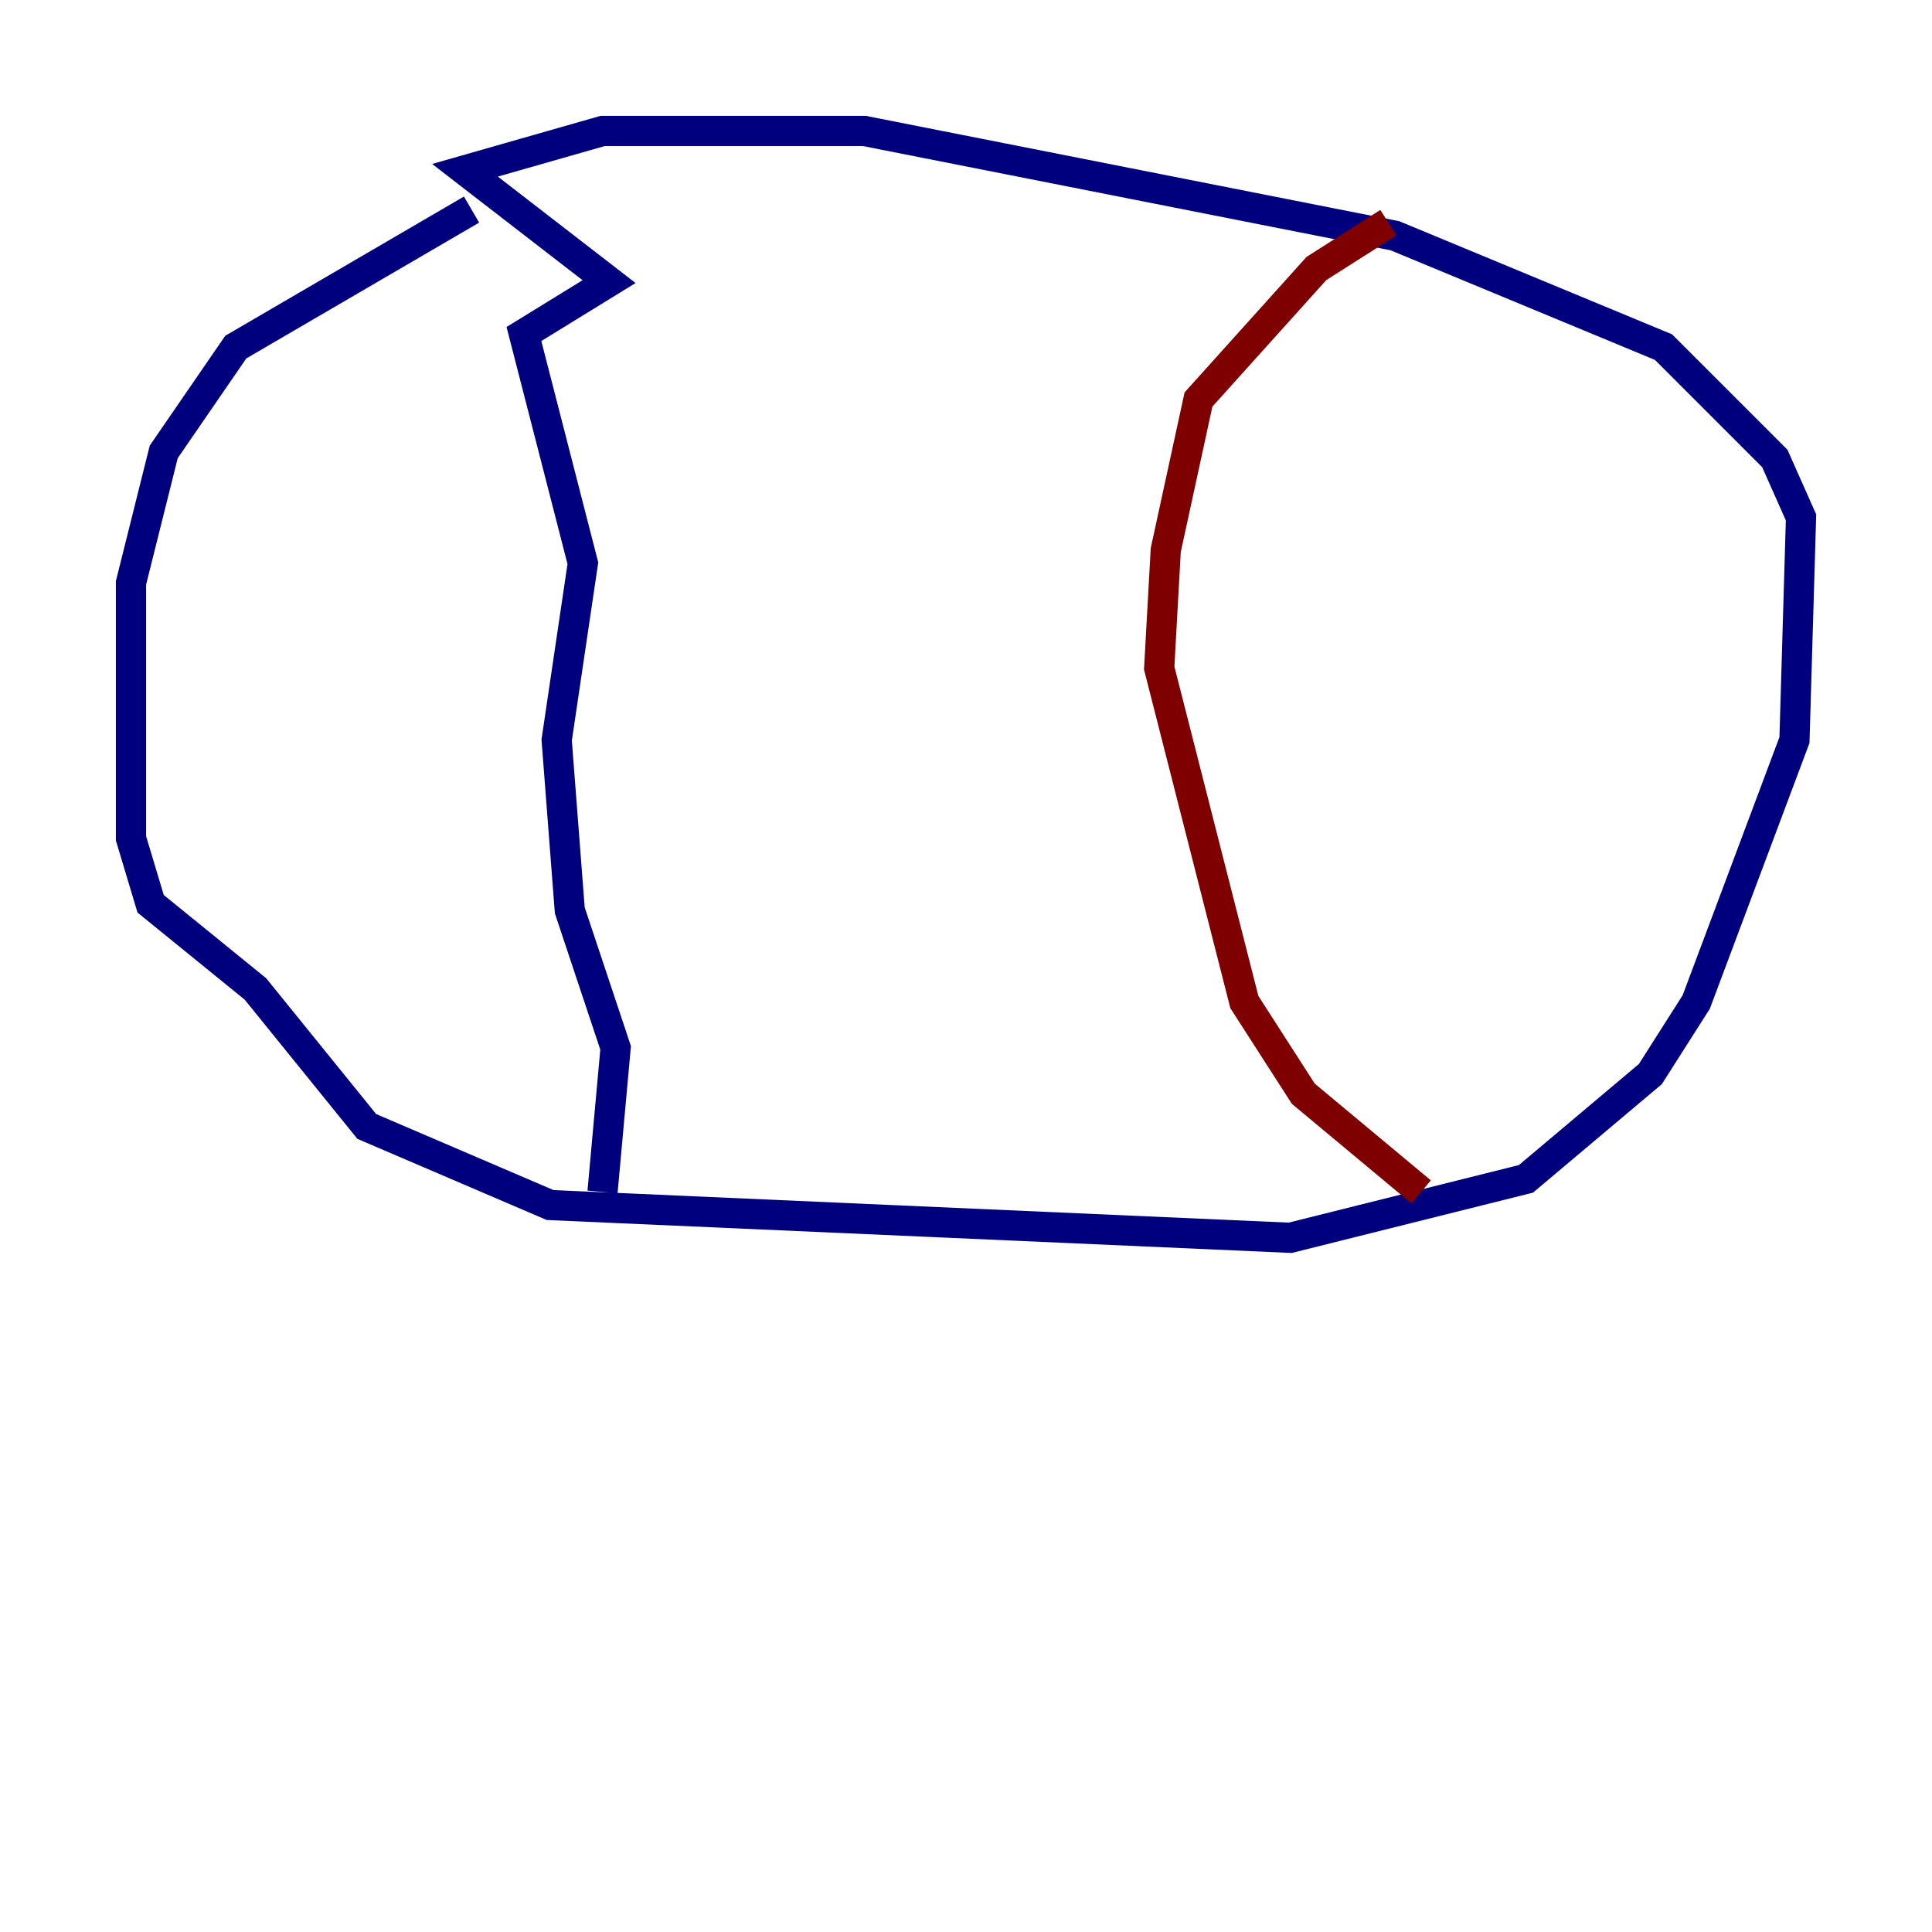 <?xml version="1.0" encoding="utf-8" ?>
<svg baseProfile="tiny" height="128" version="1.2" viewBox="0,0,128,128" width="128" xmlns="http://www.w3.org/2000/svg" xmlns:ev="http://www.w3.org/2001/xml-events" xmlns:xlink="http://www.w3.org/1999/xlink"><defs /><polyline fill="none" points="31.241,13.885 15.62,22.997 10.848,29.939 8.678,38.617 8.678,55.539 9.98,59.878 16.922,65.519 24.298,74.63 36.447,79.837 85.478,82.007 101.098,78.102 109.342,71.159 112.38,66.386 118.888,49.031 119.322,34.278 117.586,30.373 110.21,22.997 92.42,15.62 57.275,8.678 39.919,8.678 30.807,11.281 40.352,18.658 34.712,22.129 38.617,37.315 36.881,49.031 37.749,60.312 40.786,69.424 39.919,78.969" stroke="#00007f" stroke-width="2" /><polyline fill="none" points="91.986,14.752 87.214,17.79 79.403,26.468 77.234,36.447 76.8,44.258 82.441,66.386 86.346,72.461 94.156,78.969" stroke="#7f0000" stroke-width="2" /></svg>